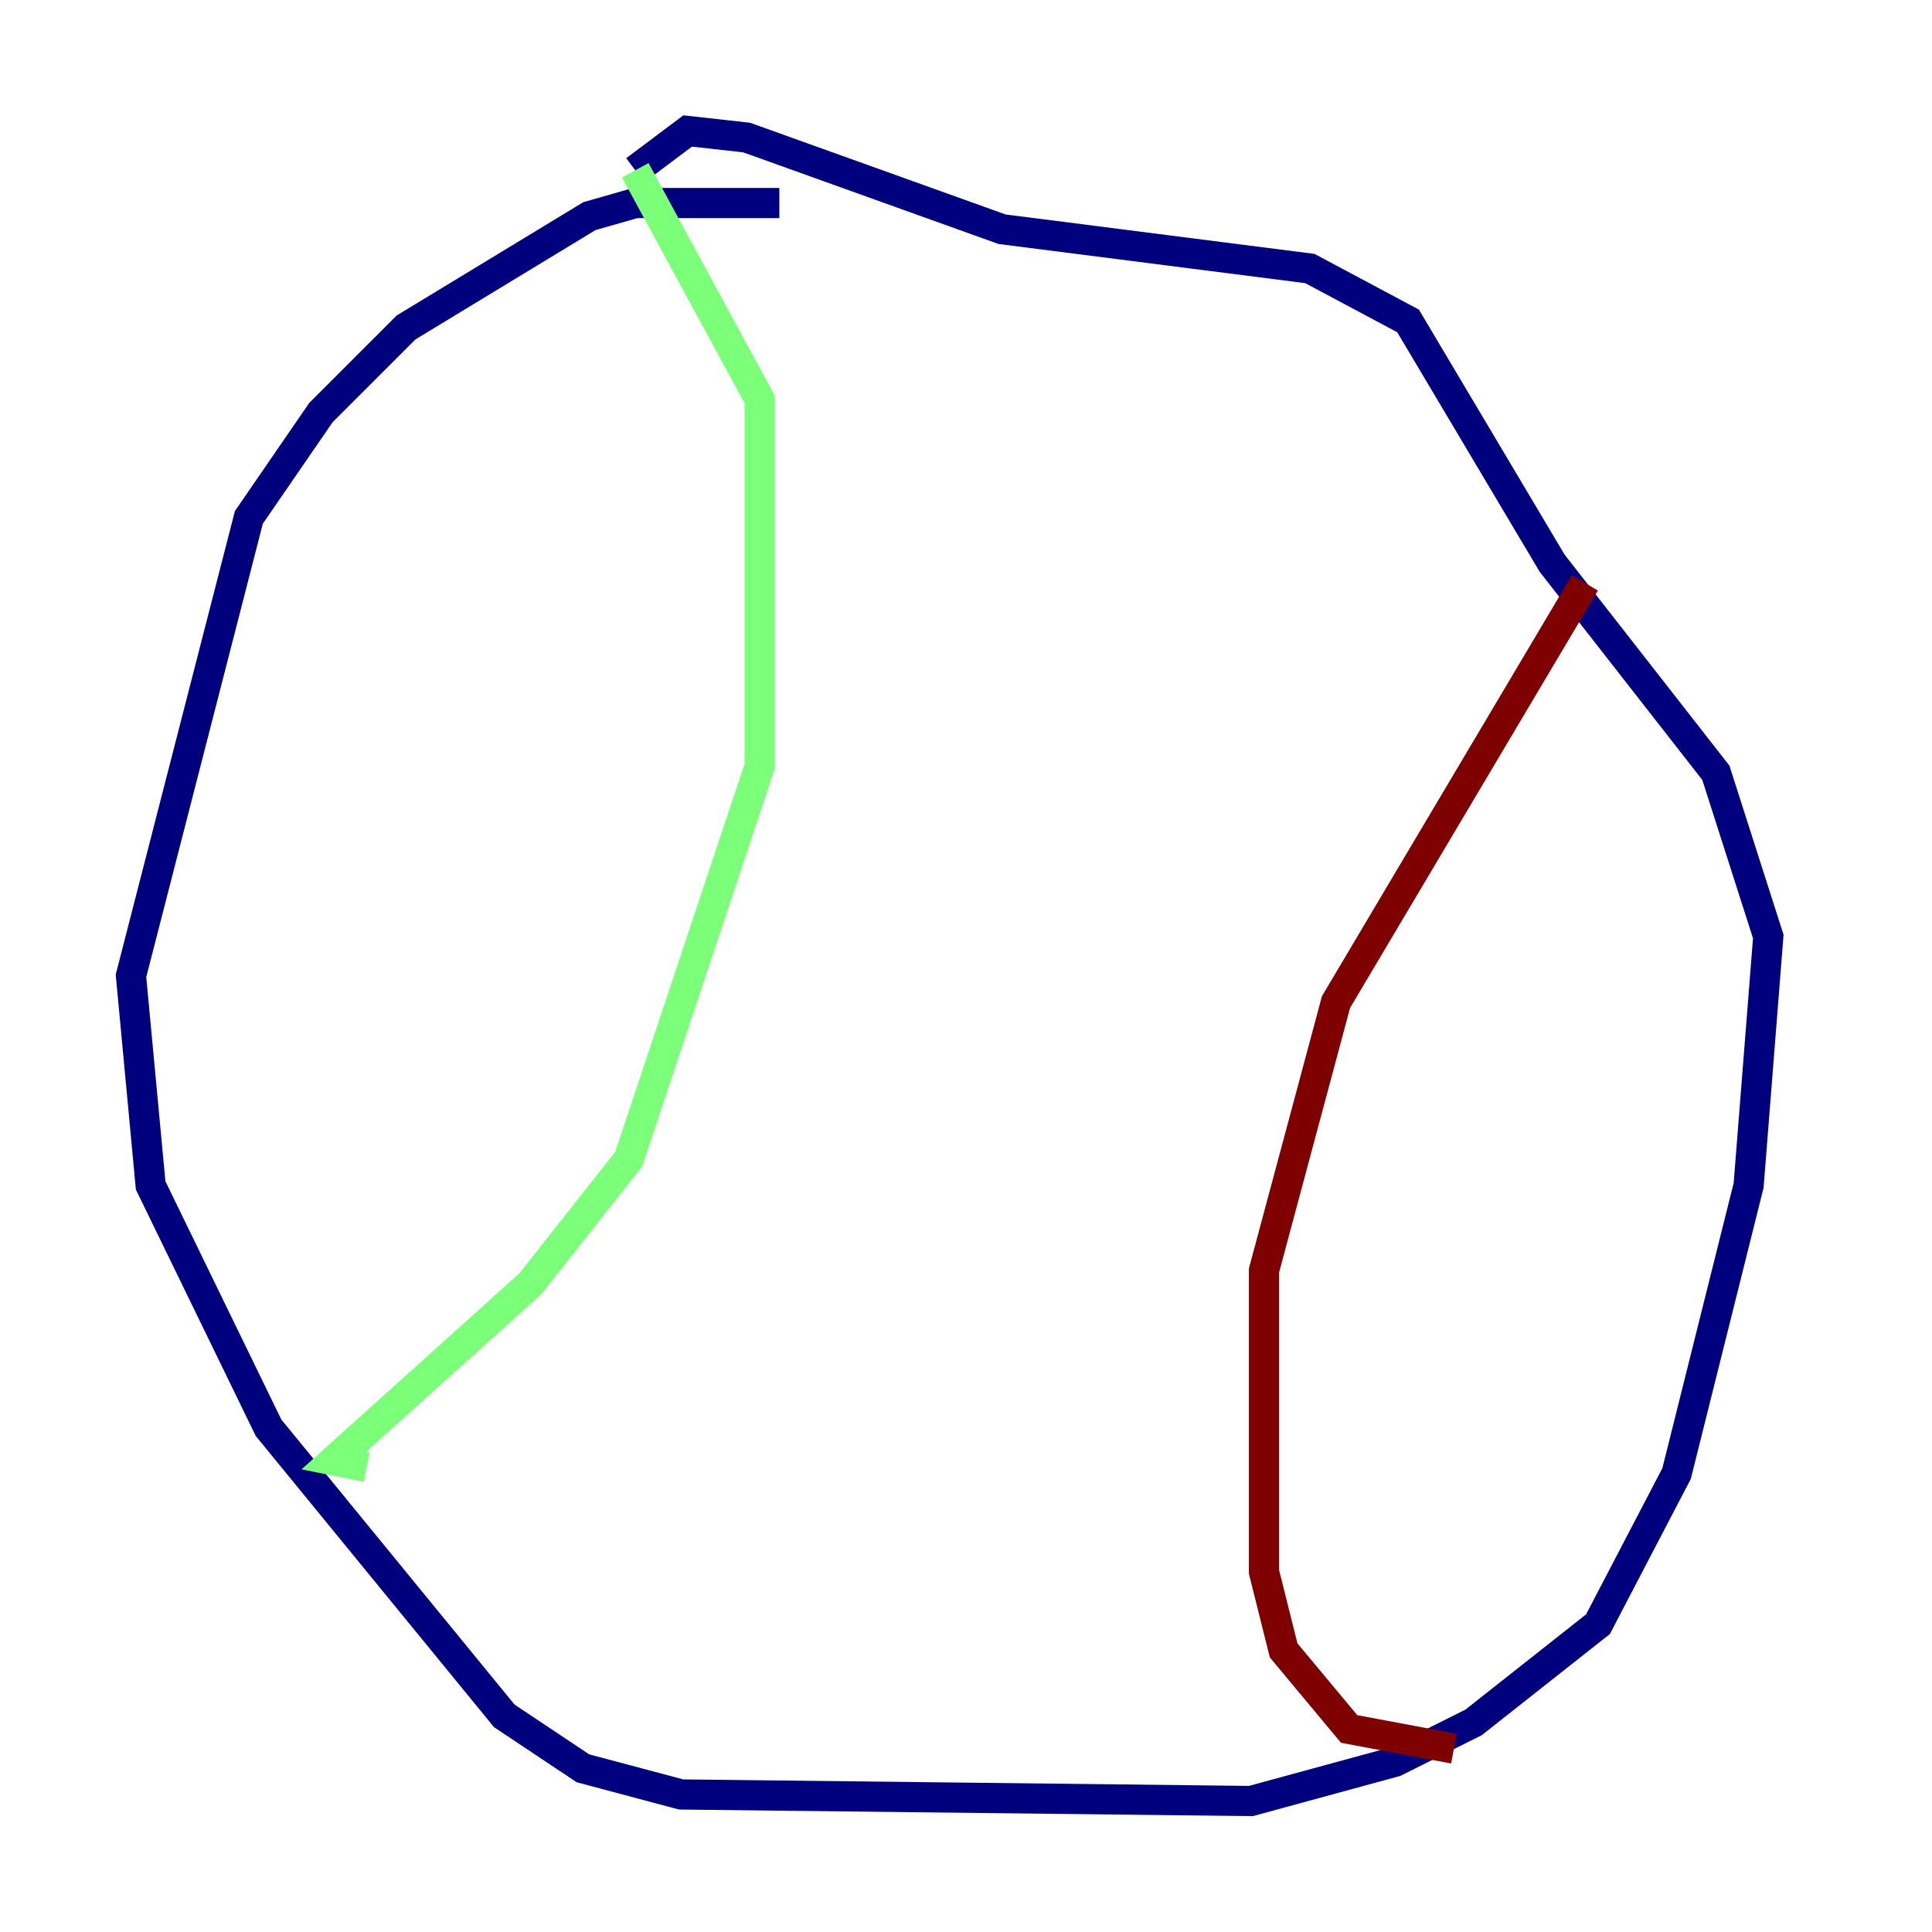 <?xml version="1.0" encoding="utf-8" ?>
<svg baseProfile="tiny" height="128" version="1.2" viewBox="0,0,128,128" width="128" xmlns="http://www.w3.org/2000/svg" xmlns:ev="http://www.w3.org/2001/xml-events" xmlns:xlink="http://www.w3.org/1999/xlink"><defs /><polyline fill="none" points="51.634,13.451 42.088,13.451 39.051,14.319 26.902,21.695 21.261,27.336 16.488,34.278 8.678,64.651 9.98,78.536 17.79,94.59 33.41,113.681 38.617,117.153 45.125,118.888 82.875,119.322 92.42,116.719 97.627,114.115 105.871,107.607 111.078,97.627 115.851,78.536 117.153,62.047 113.681,51.2 102.834,37.315 93.288,21.261 86.78,17.79 66.386,15.186 49.464,9.112 45.559,8.678 42.088,11.281" stroke="#00007f" stroke-width="2" /><polyline fill="none" points="42.088,11.281 50.332,26.468 50.332,50.766 41.654,76.8 35.146,85.044 22.129,96.759 24.298,97.193" stroke="#7cff79" stroke-width="2" /><polyline fill="none" points="105.003,38.617 88.515,66.386 83.742,84.176 83.742,104.136 85.044,109.342 89.383,114.549 96.325,115.851" stroke="#7f0000" stroke-width="2" /></svg>